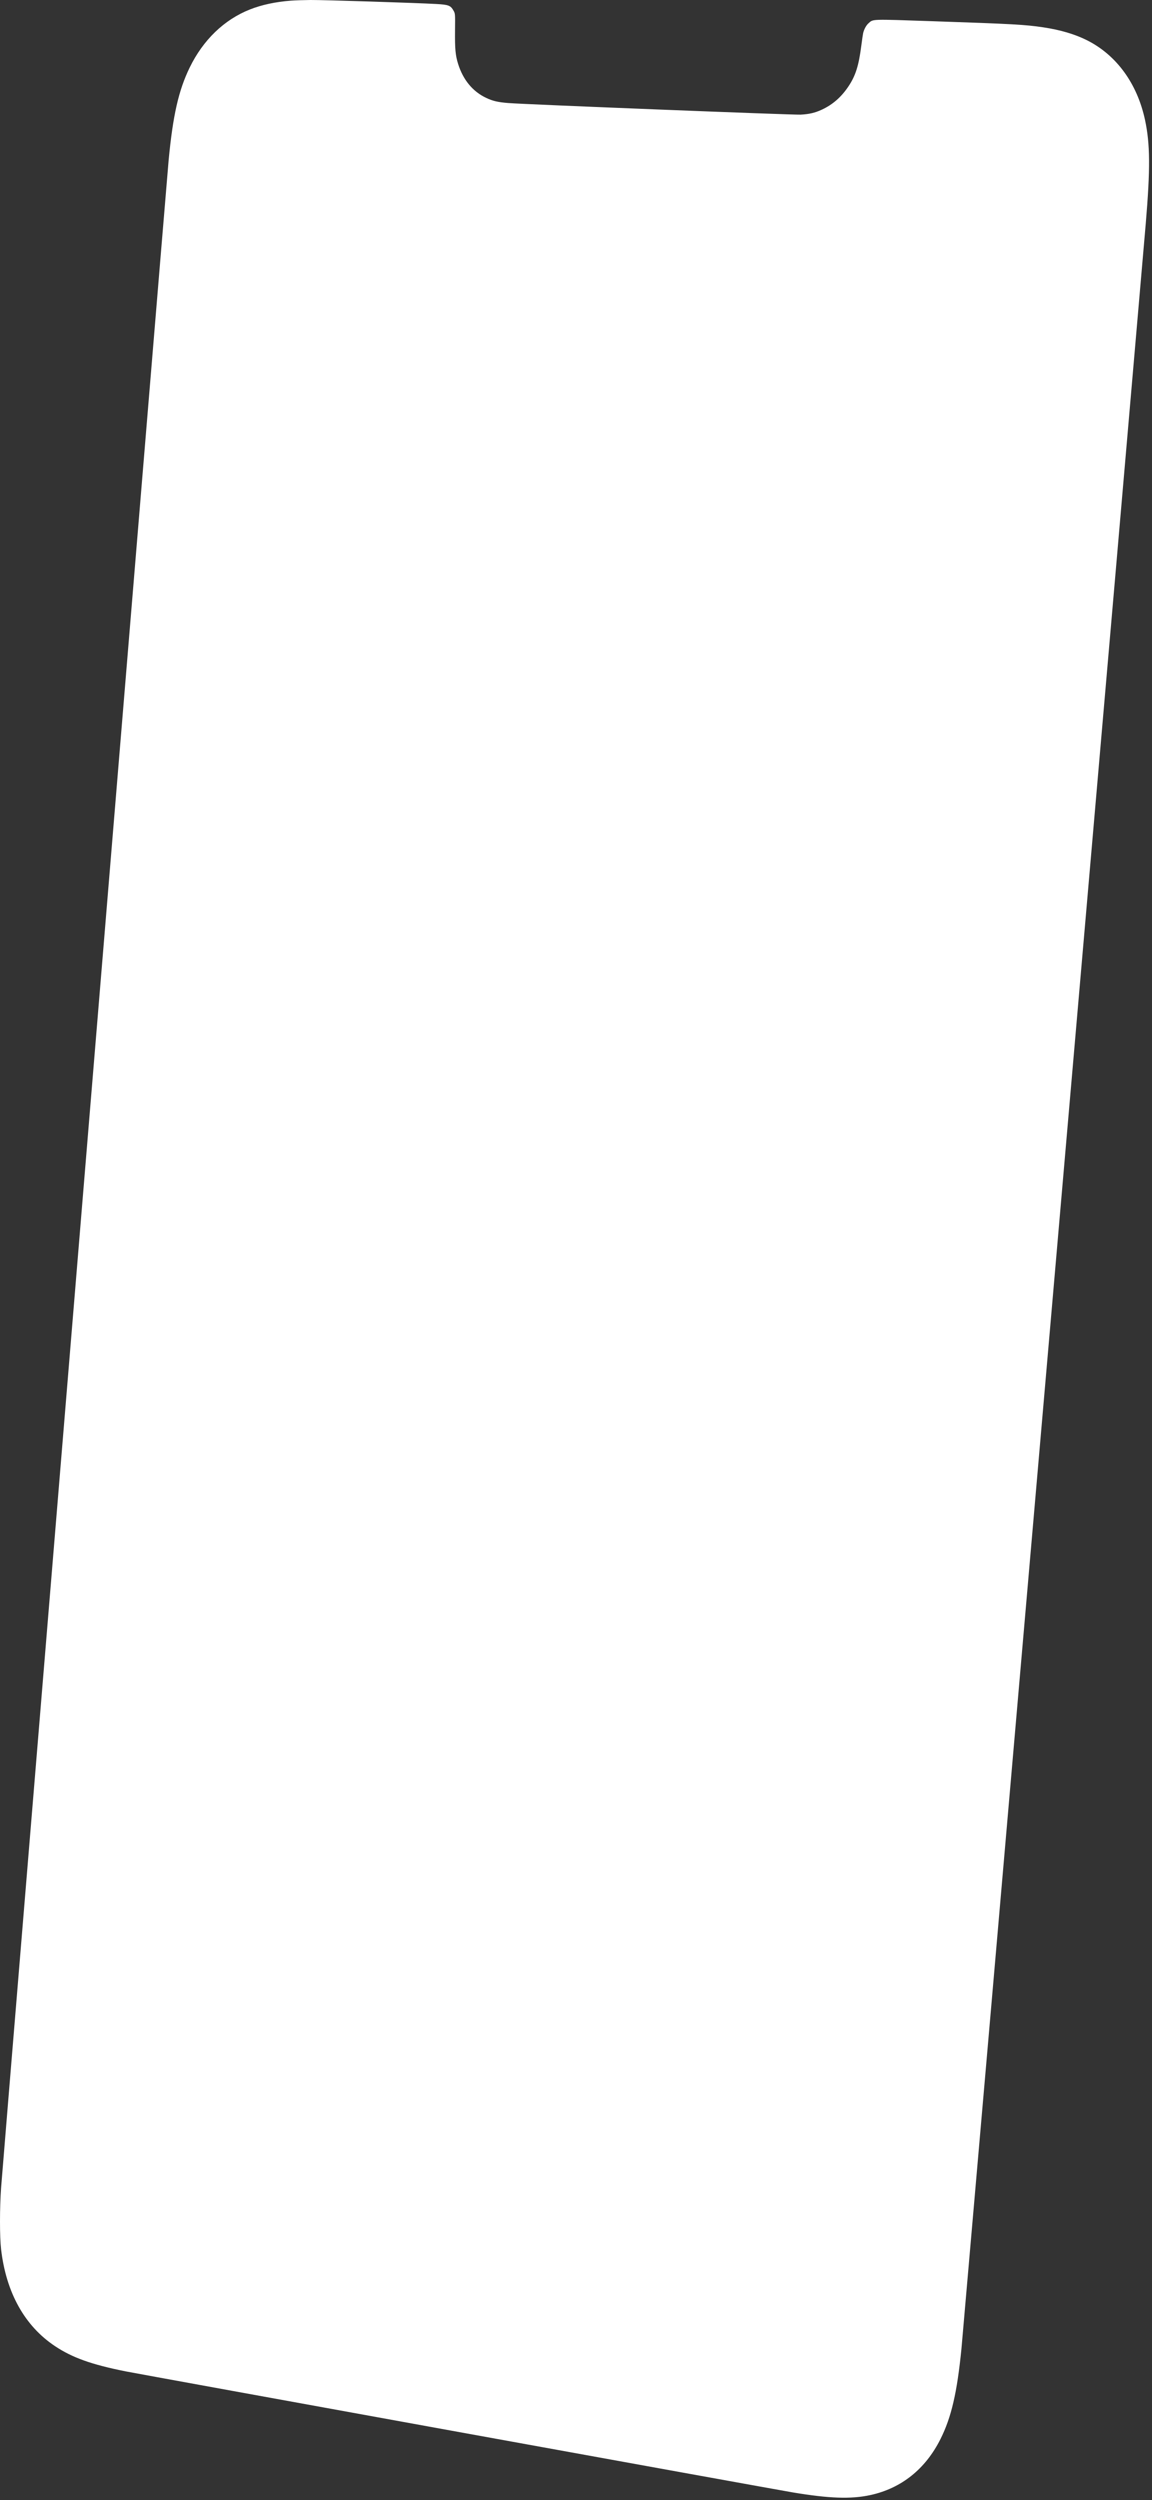 <svg preserveAspectRatio="none" width="178" height="386" viewBox="0 0 178 386" fill="none" xmlns="http://www.w3.org/2000/svg">
<rect x="0" y="0" width="178" height="386" fill="#333333" stroke="none"/>
<path d="M44.955 0.103C42.554 0.287 40.446 0.739 38.613 1.464C34.634 3.036 31.382 6.171 29.307 10.435C27.595 13.952 26.72 17.8 26.058 24.727C25.817 27.247 0.372 334.924 0.171 337.751C-0.057 340.953 -0.057 345.316 0.171 347.28C0.943 353.944 3.813 359.1 8.483 362.211C11.172 364.001 14.134 365.06 19.392 366.111C21.56 366.545 119.587 384.318 122.47 384.799C128.111 385.744 131.497 385.862 134.473 385.216C139.26 384.179 142.99 381.206 145.314 376.571C146.998 373.218 147.883 369.406 148.559 362.601C148.762 360.571 176.309 43.184 177.039 34.472C177.746 26.044 177.717 22.222 176.919 18.509C175.712 12.892 172.511 8.502 167.955 6.215C166.099 5.283 163.842 4.616 161.225 4.224C158.402 3.801 156.507 3.696 144.064 3.274C134.433 2.947 134.951 2.93 134.198 3.592C133.852 3.895 133.52 4.498 133.372 5.09C133.333 5.247 133.2 6.148 133.079 7.093C132.688 10.141 132.197 11.695 131.107 13.324C129.988 14.998 128.658 16.158 126.966 16.94C125.929 17.42 125.048 17.626 123.715 17.7C122.617 17.762 81.242 16.123 78.565 15.911C76.926 15.782 76.148 15.6 75.1 15.103C73.039 14.124 71.562 12.337 70.789 9.885C70.372 8.561 70.277 7.543 70.308 4.696C70.336 2.109 70.335 2.095 70.069 1.632C69.617 0.843 69.307 0.724 67.426 0.618C64.309 0.443 49.864 -0.015 47.977 0C46.935 0.01 45.575 0.056 44.955 0.103Z" fill="white"/>
</svg>
